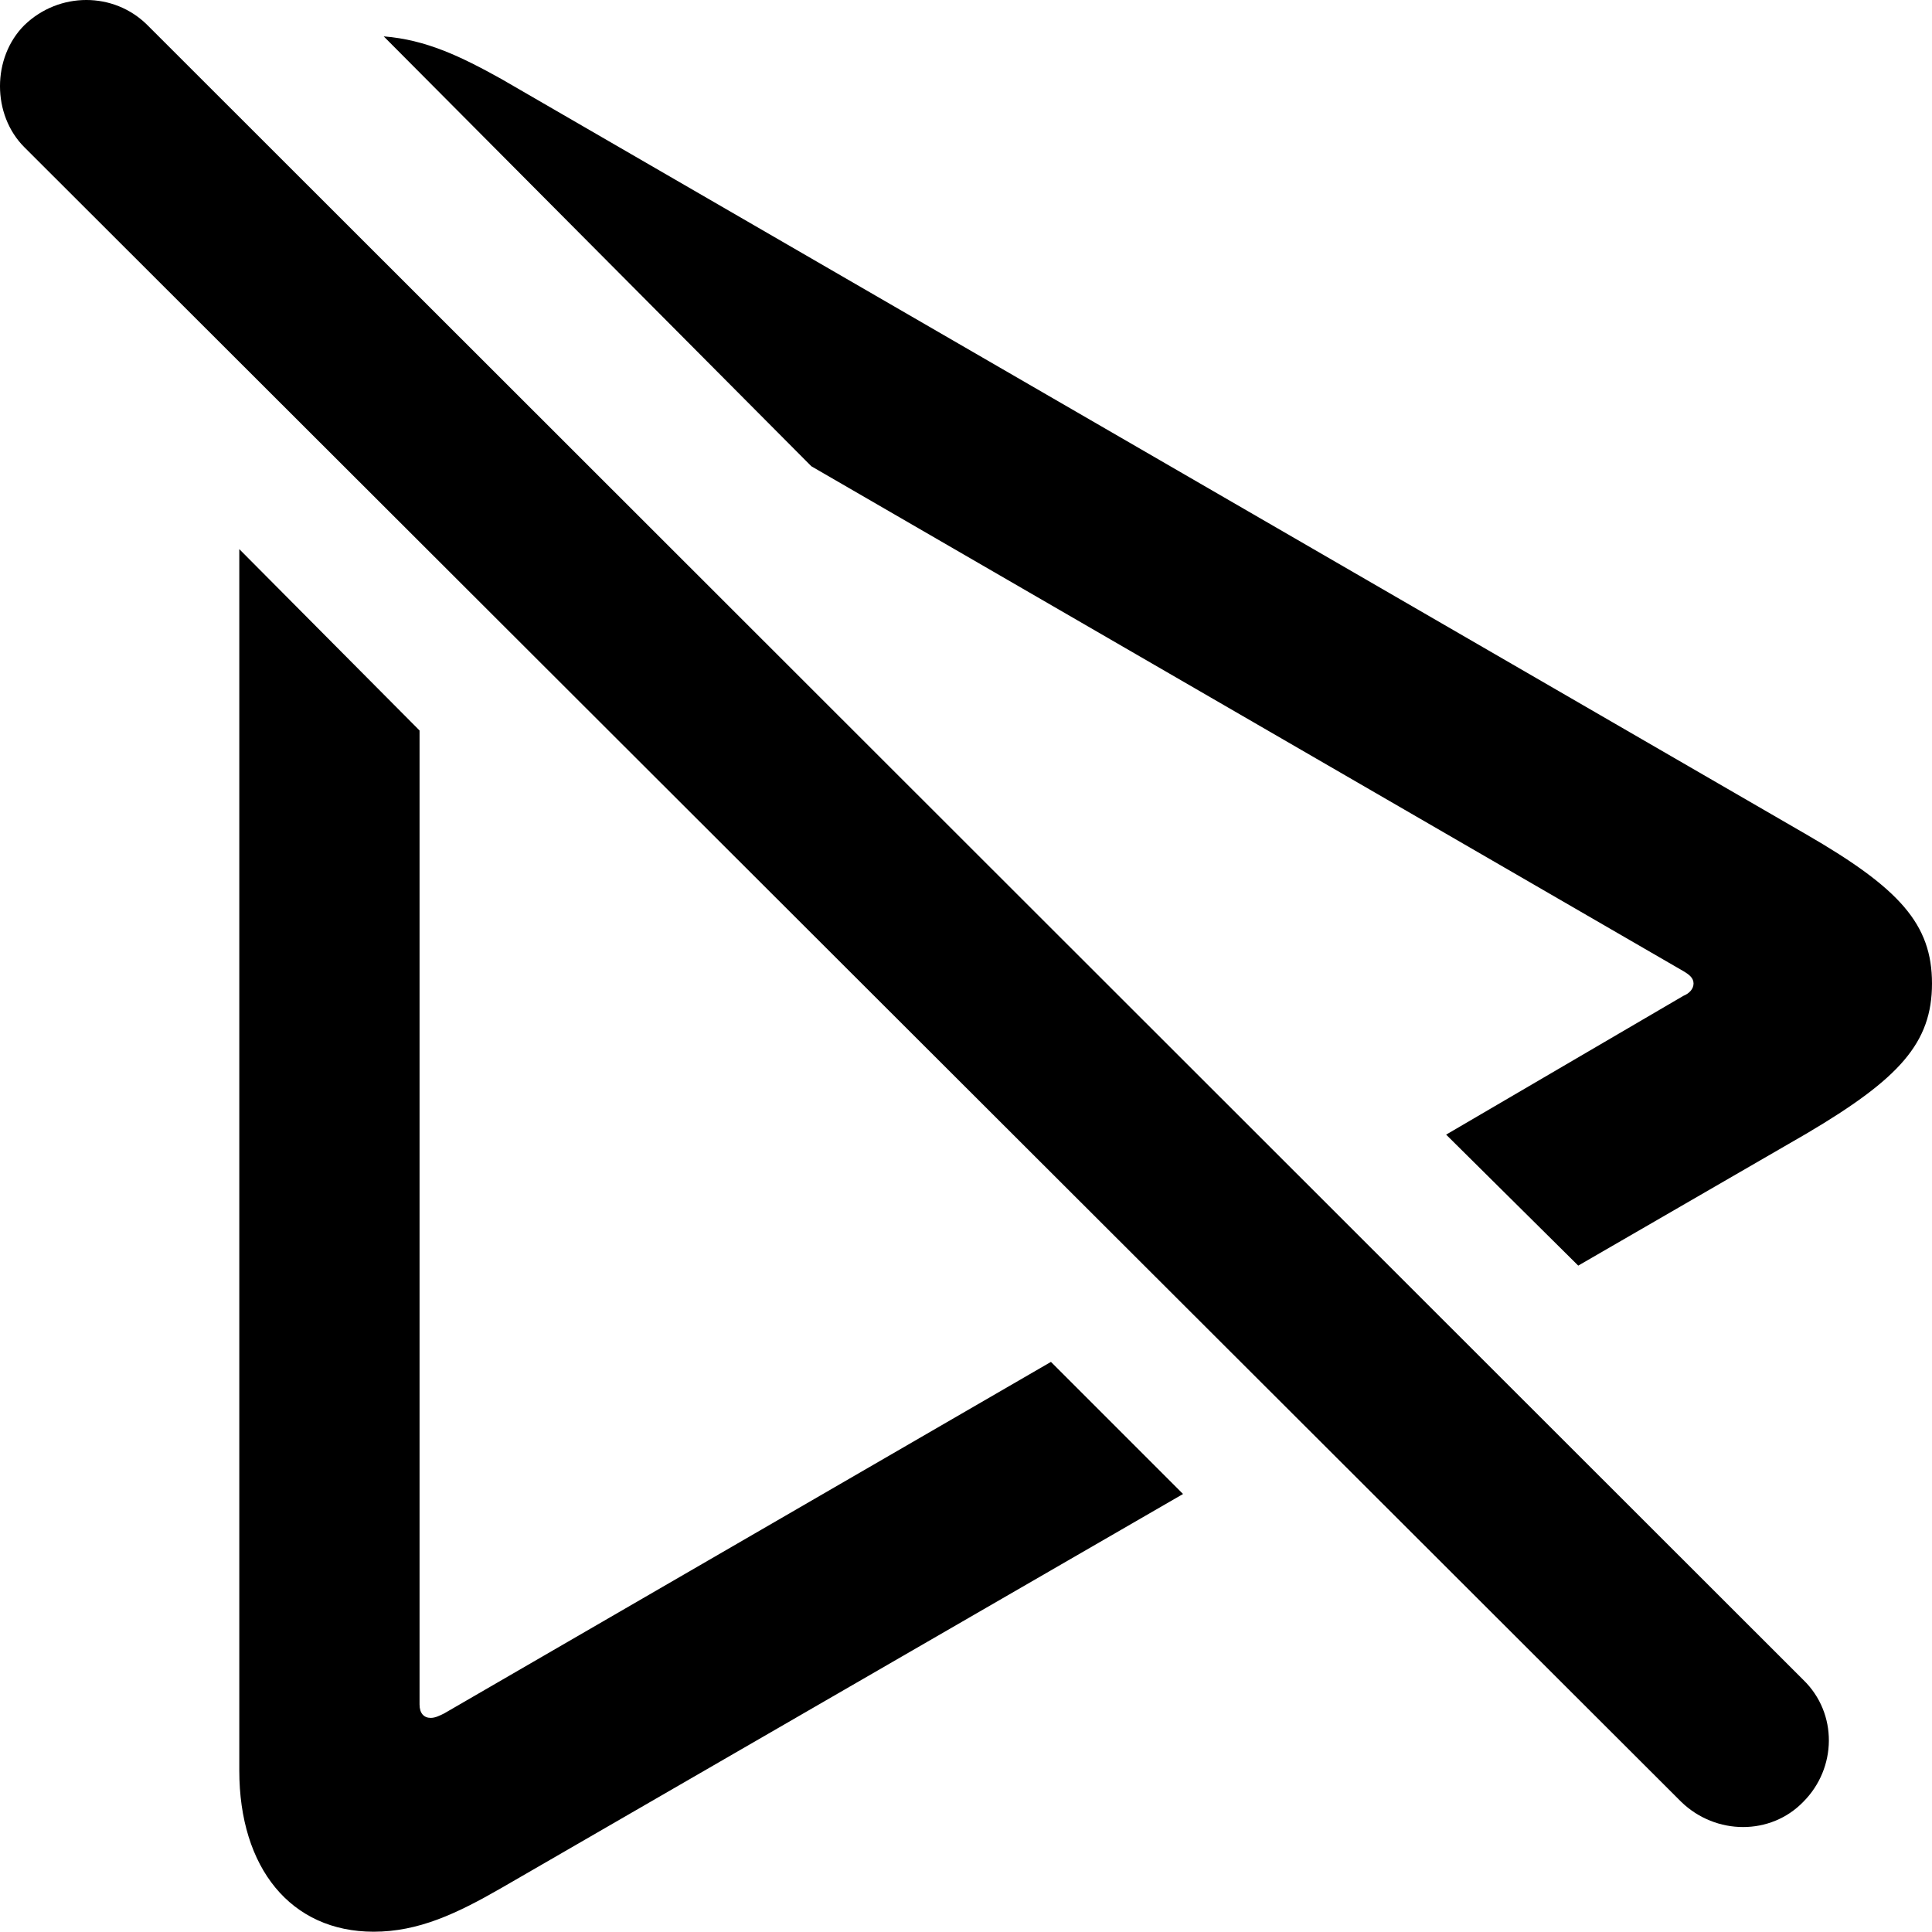 <?xml version="1.0" encoding="UTF-8" standalone="no"?>
<svg xmlns="http://www.w3.org/2000/svg"
     width="842.651" height="842.529"
     viewBox="0 0 842.651 842.529"
     fill="currentColor">
  <path d="M733.278 785.886C748.408 800.536 772.338 800.536 786.498 785.886C801.148 771.236 801.638 747.316 786.498 732.666L64.328 10.986C49.678 -3.664 25.758 -3.664 10.618 10.986C-3.542 25.146 -3.542 50.046 10.618 64.206ZM688.358 552.006L787.968 494.386C828.488 470.456 842.648 454.836 842.648 428.956C842.648 403.076 828.488 387.456 787.968 364.016L218.628 34.426C201.048 24.656 185.908 17.336 167.358 15.866L353.878 203.366L734.248 423.586C736.698 425.046 738.648 426.516 738.648 428.956C738.648 431.396 736.698 433.346 734.248 434.326L630.738 494.876ZM515.988 651.616L458.378 593.996L193.728 747.316C191.768 748.296 189.818 749.266 187.868 749.266C184.938 749.266 182.988 747.316 182.988 743.406V318.606L104.368 239.506V772.216C104.368 814.696 126.828 842.526 162.968 842.526C182.498 842.526 199.098 834.716 218.628 823.486Z"/>
</svg>
